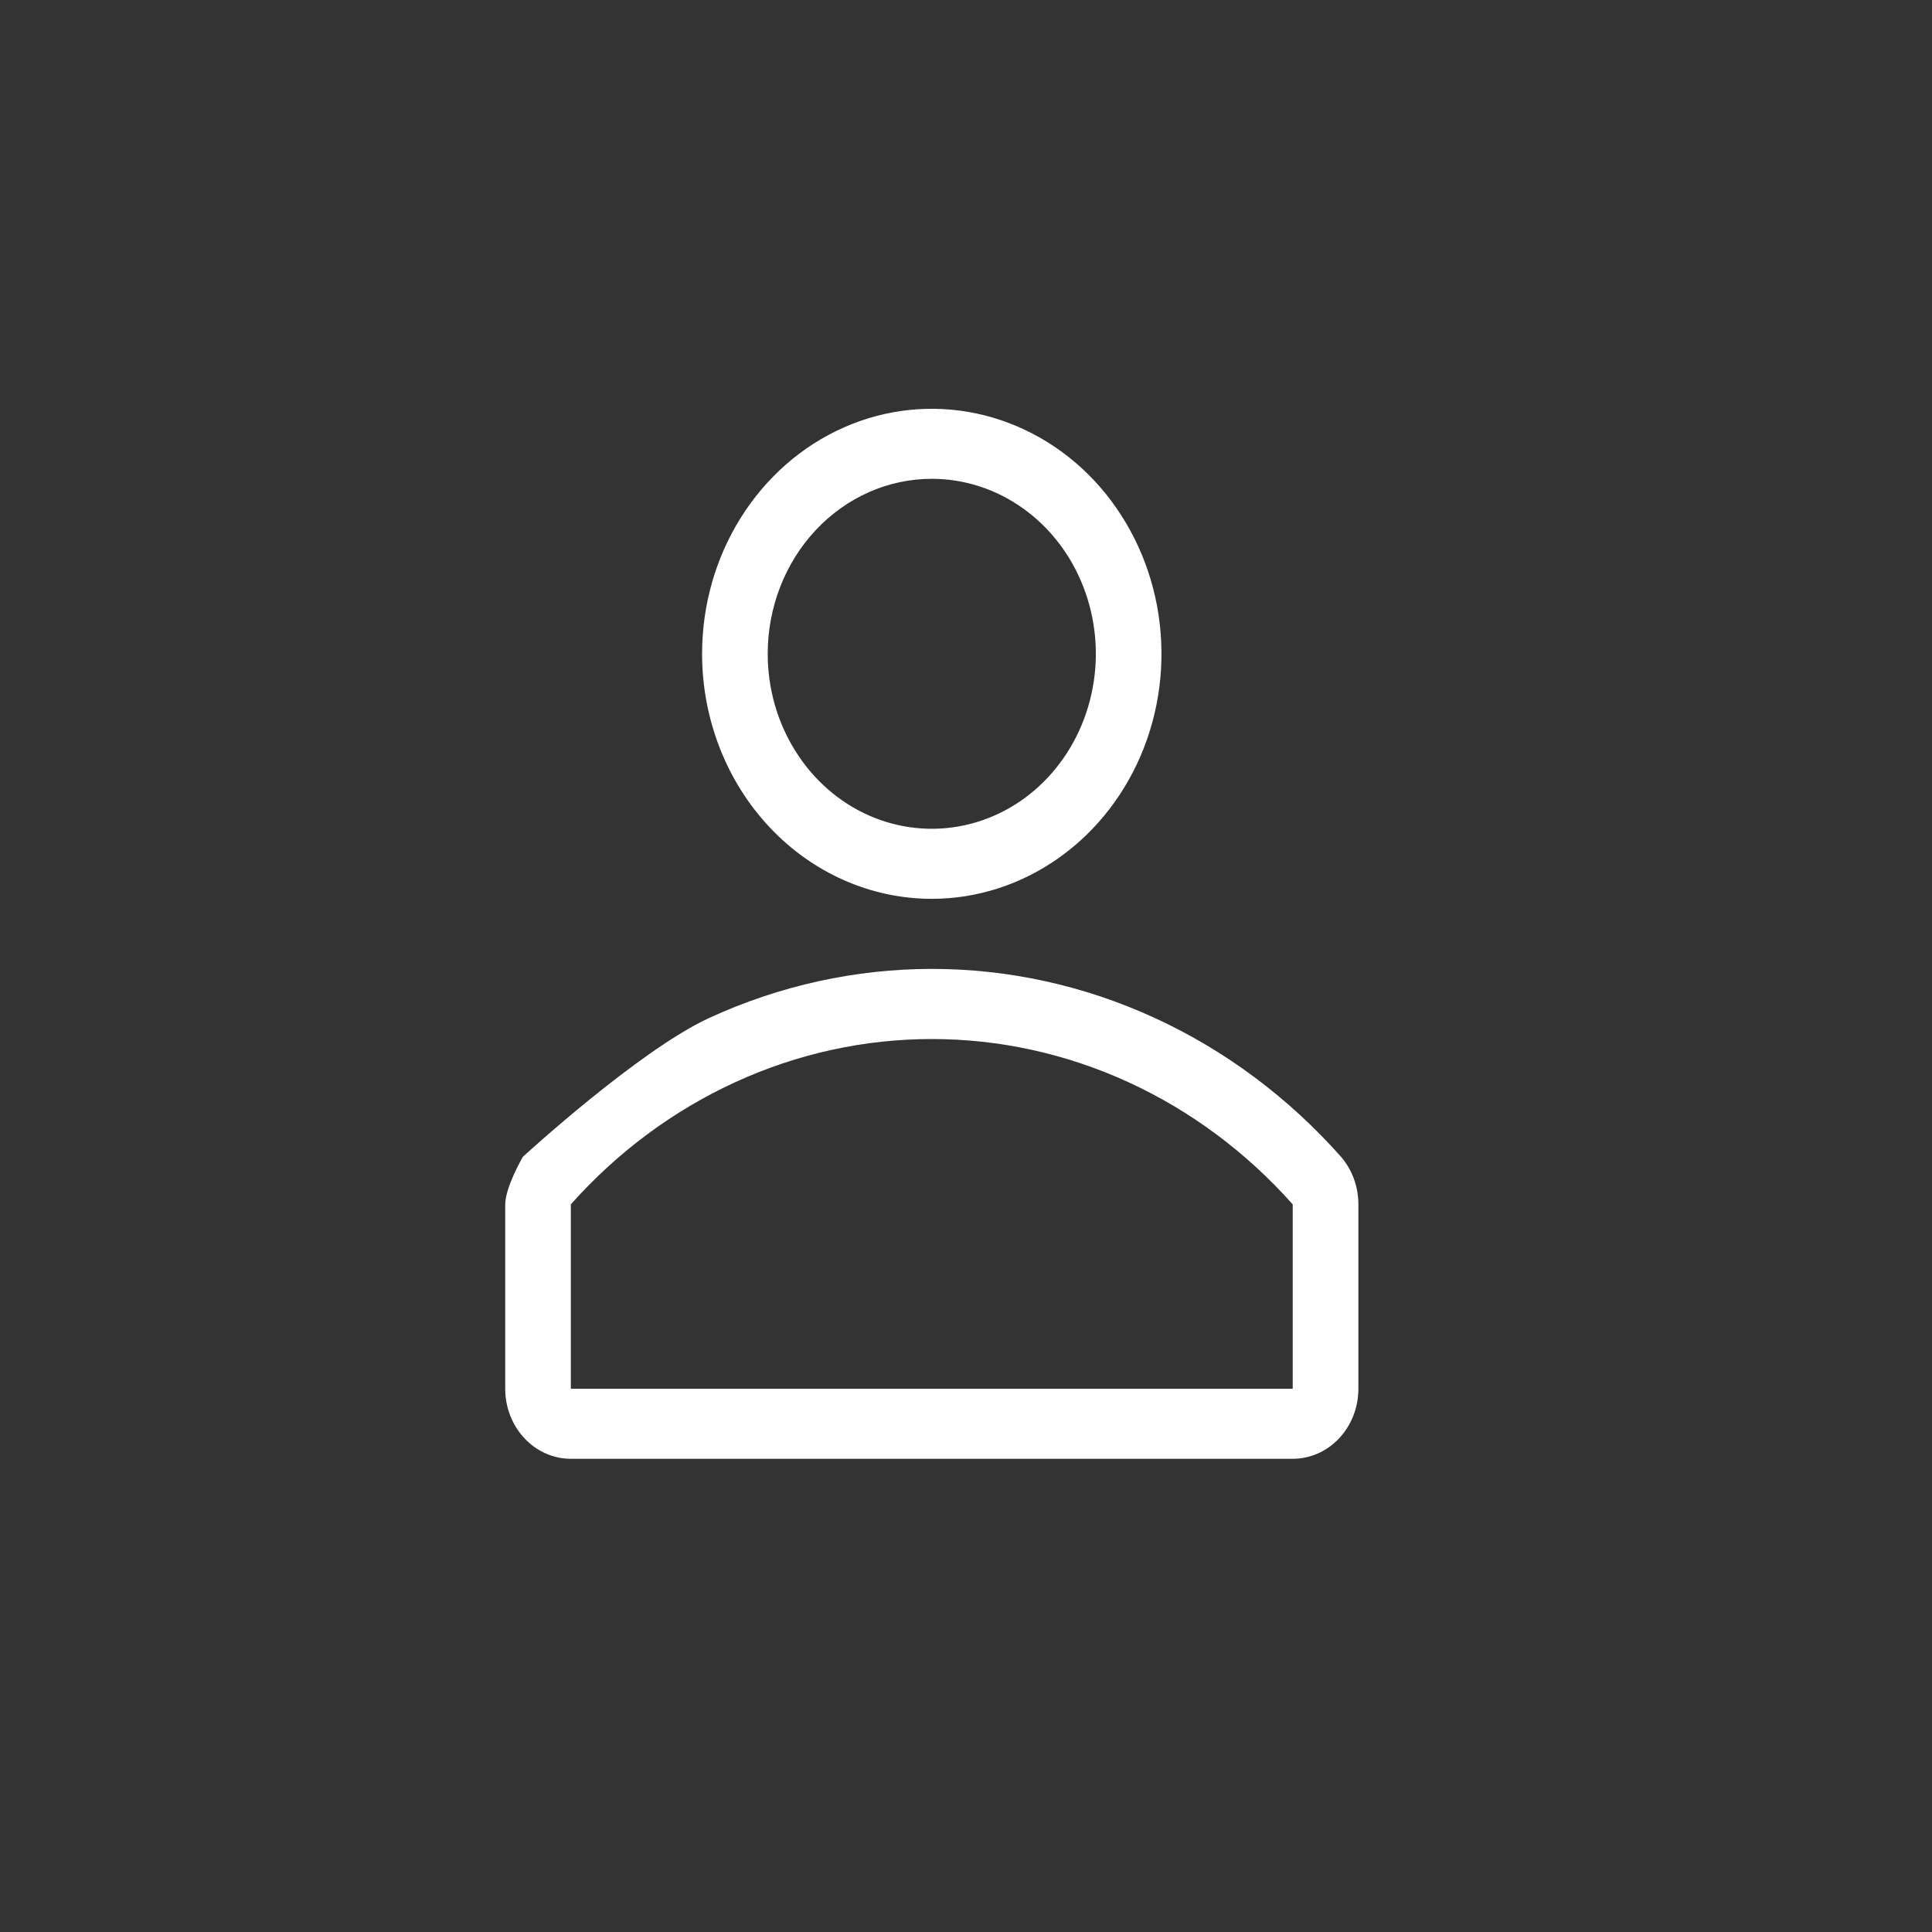 <svg width="30" height="30" viewBox="0 0 30 30" fill="none" xmlns="http://www.w3.org/2000/svg">
<rect x="0" y="0" width="30" height="30" fill="#333333" stroke="none"/>
<path d="M14.469 13.957C15.174 13.957 15.864 13.733 16.45 13.315C17.037 12.897 17.494 12.303 17.764 11.608C18.034 10.913 18.104 10.148 17.967 9.41C17.829 8.672 17.489 7.994 16.991 7.462C16.492 6.93 15.856 6.568 15.165 6.421C14.473 6.274 13.755 6.349 13.104 6.637C12.452 6.925 11.895 7.413 11.503 8.039C11.111 8.664 10.902 9.4 10.902 10.152C10.902 11.161 11.278 12.129 11.947 12.842C12.616 13.556 13.523 13.957 14.469 13.957ZM14.469 7.435C14.973 7.435 15.465 7.594 15.884 7.893C16.303 8.191 16.63 8.616 16.822 9.112C17.015 9.609 17.066 10.155 16.967 10.682C16.869 11.209 16.626 11.694 16.27 12.074C15.914 12.454 15.46 12.713 14.966 12.817C14.472 12.922 13.959 12.868 13.494 12.663C13.028 12.457 12.63 12.109 12.351 11.662C12.07 11.215 11.921 10.69 11.921 10.152C11.921 9.431 12.19 8.74 12.667 8.231C13.145 7.721 13.793 7.435 14.469 7.435V7.435Z" fill="white"/>
<path d="M20.823 17.962C20.005 17.041 19.021 16.307 17.929 15.806C16.837 15.304 15.66 15.045 14.471 15.045C13.283 15.045 12.106 15.304 11.014 15.806C9.922 16.307 8.12 17.962 8.12 17.962C8.12 17.962 7.845 18.43 7.845 18.706V21.565C7.845 21.854 7.953 22.13 8.144 22.334C8.335 22.538 8.594 22.652 8.864 22.652H20.073C20.344 22.652 20.603 22.538 20.794 22.334C20.985 22.13 21.093 21.854 21.093 21.565V18.706C21.094 18.431 20.998 18.165 20.823 17.962ZM20.073 21.565H8.864V18.701C9.586 17.89 10.456 17.244 11.419 16.803C12.383 16.361 13.42 16.134 14.469 16.134C15.518 16.134 16.555 16.361 17.519 16.803C18.482 17.244 19.351 17.89 20.073 18.701V21.565Z" fill="white"/>
</svg>
